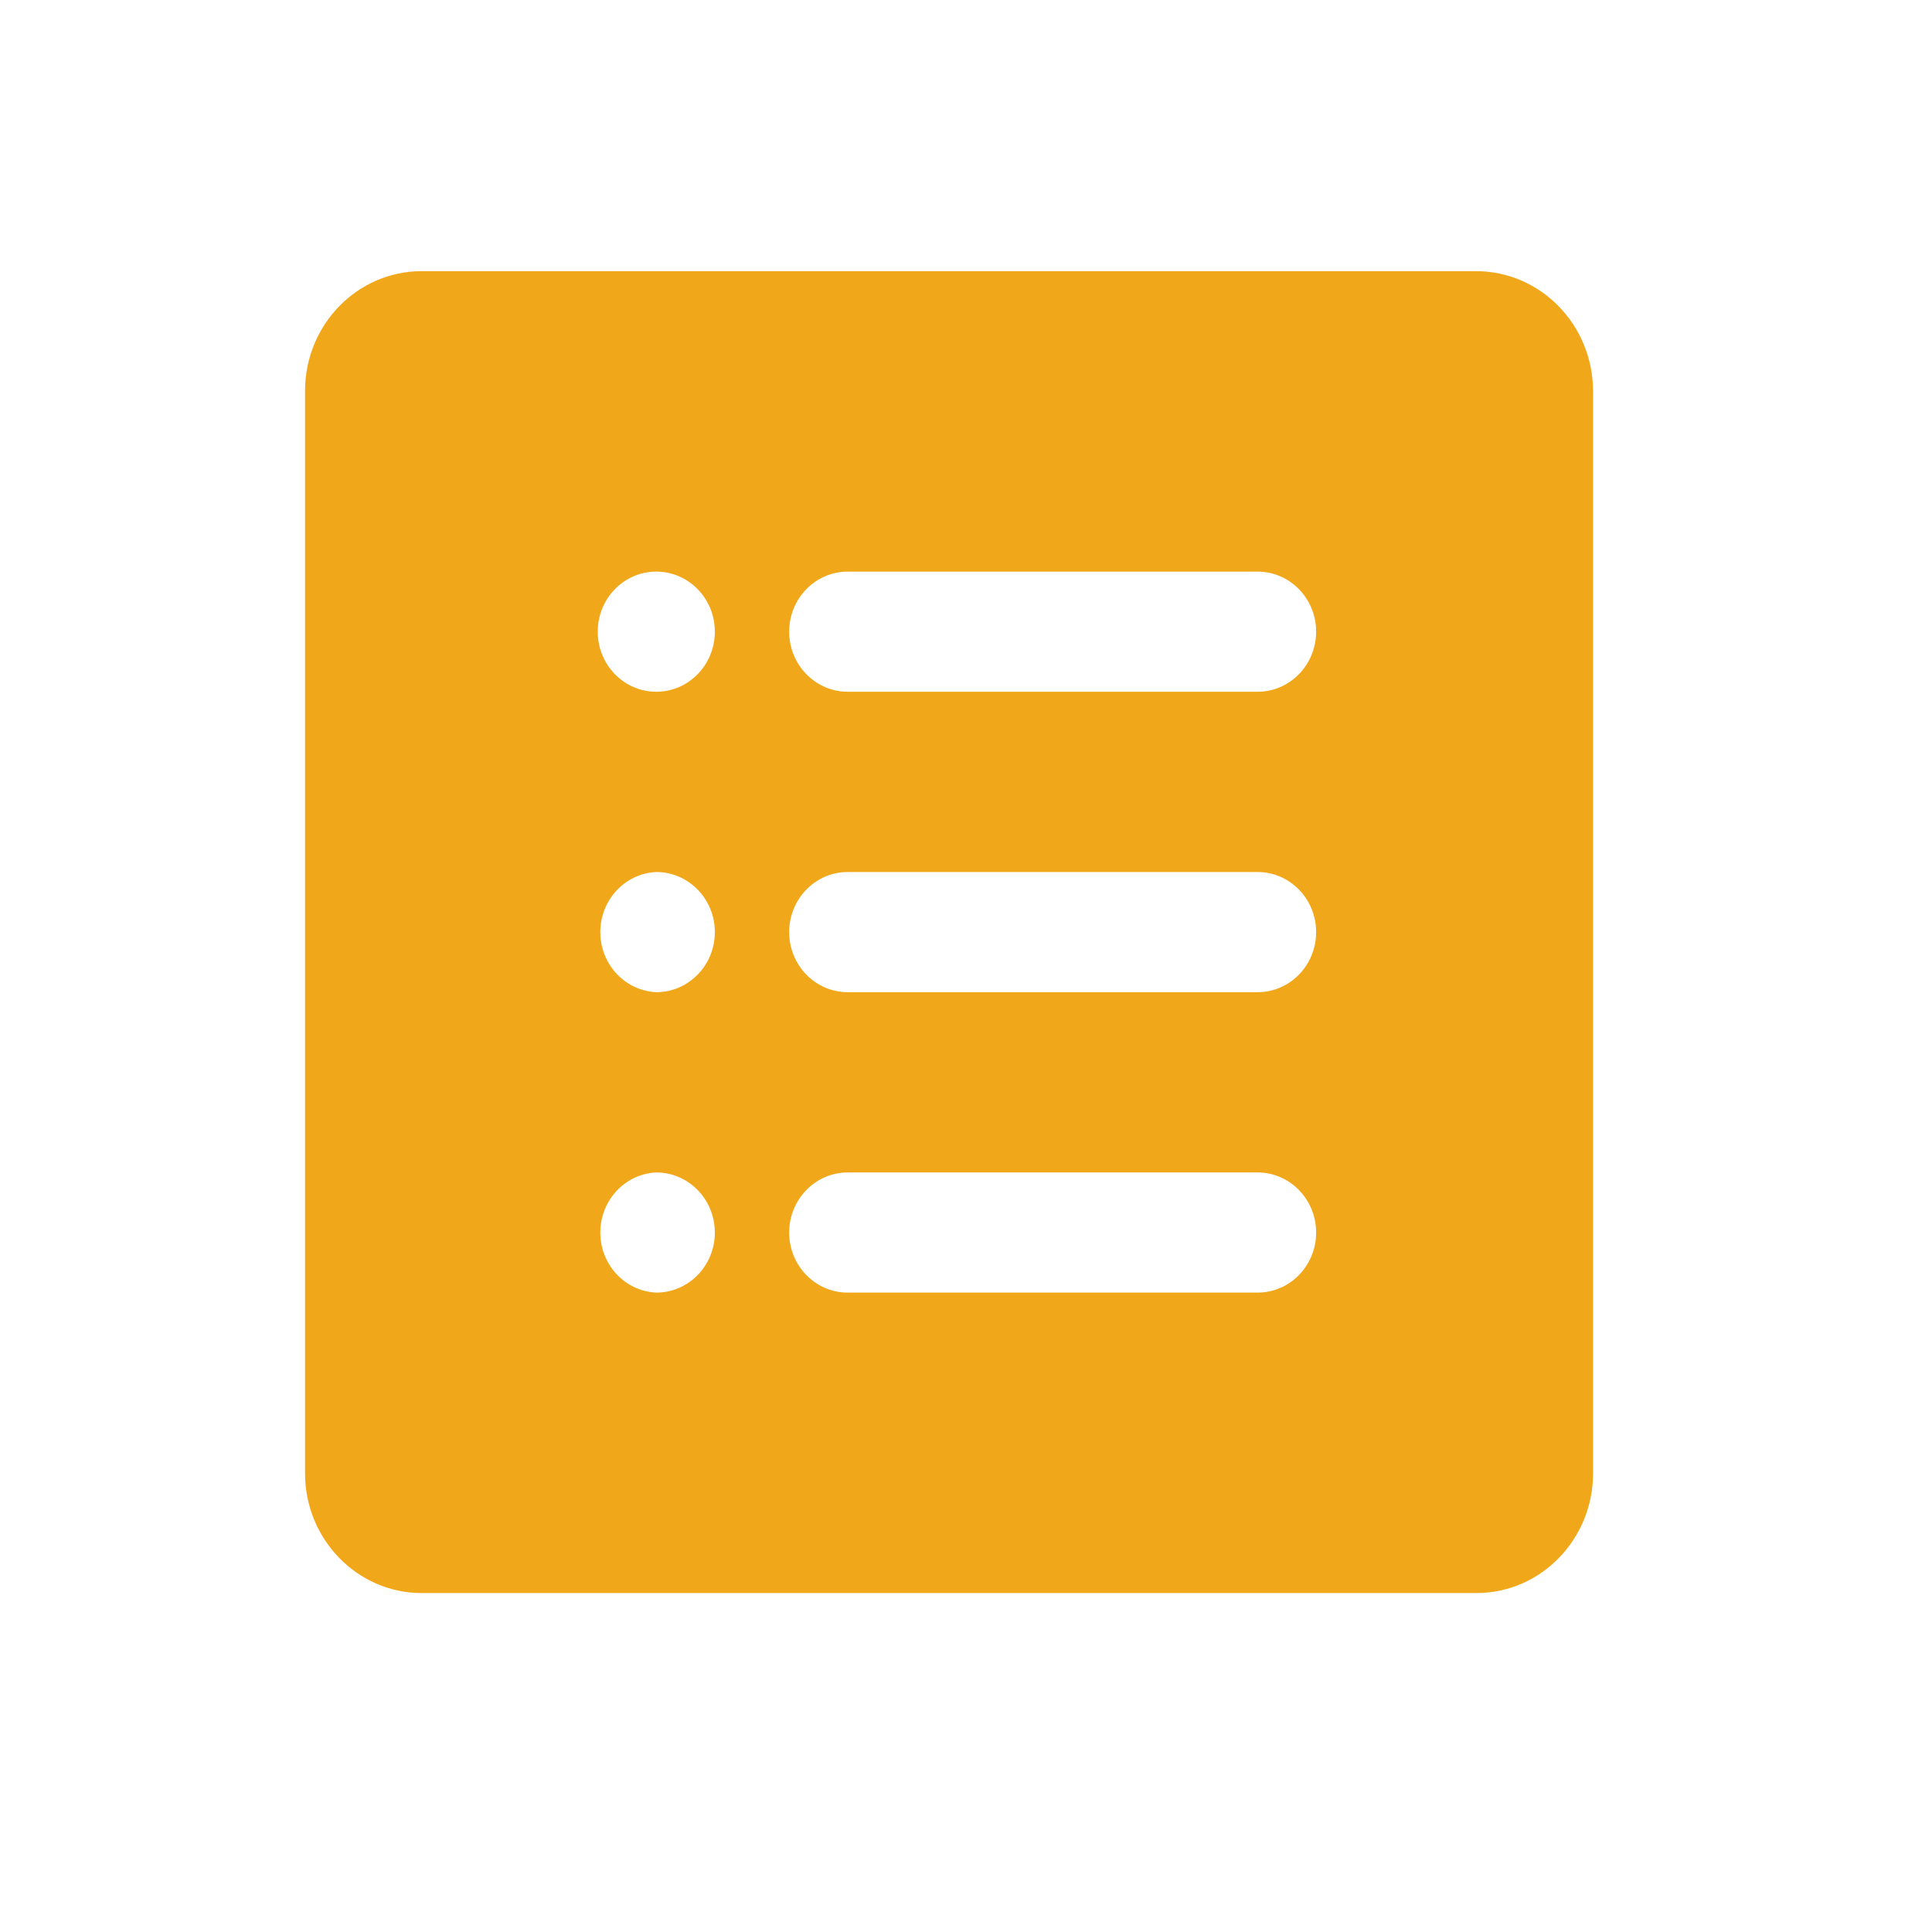 <?xml version="1.0" encoding="UTF-8"?>
<svg width="57px" height="57px" viewBox="0 0 57 57" version="1.1" xmlns="http://www.w3.org/2000/svg" xmlns:xlink="http://www.w3.org/1999/xlink">
    <title>tab_predict_press</title>
    <g id="图标0326" stroke="none" stroke-width="1" fill="none" fill-rule="evenodd">
        <g id="首页备份" transform="translate(-341, -2570)" fill-rule="nonzero">
            <g id="编组-33" transform="translate(-1, 2553)">
                <g id="createtask_fill" transform="translate(342, 17)">
                    <rect id="矩形" fill="#000000" opacity="0" x="0" y="0" width="56" height="56"></rect>
                    <path d="M37.102,20.409 L25.011,20.409 C24.057,20.409 23.283,19.615 23.283,18.636 C23.283,17.657 24.057,16.864 25.011,16.864 L37.102,16.864 C38.056,16.864 38.83,17.657 38.83,18.636 C38.83,19.615 38.056,20.409 37.102,20.409 M37.102,29.273 L25.011,29.273 C24.057,29.273 23.283,28.479 23.283,27.5 C23.283,26.521 24.057,25.727 25.011,25.727 L37.102,25.727 C38.056,25.727 38.83,26.521 38.83,27.5 C38.83,28.479 38.056,29.273 37.102,29.273 M37.102,38.136 L25.011,38.136 C24.057,38.136 23.283,37.343 23.283,36.364 C23.283,35.385 24.057,34.591 25.011,34.591 L37.102,34.591 C38.056,34.591 38.83,35.385 38.83,36.364 C38.83,37.343 38.056,38.136 37.102,38.136 M19.362,20.409 C18.408,20.409 17.635,19.615 17.635,18.636 C17.635,17.657 18.408,16.864 19.362,16.864 C20.316,16.864 21.09,17.657 21.09,18.636 C21.09,19.615 20.316,20.409 19.362,20.409 M19.362,29.273 C18.438,29.23 17.711,28.449 17.711,27.5 C17.711,26.551 18.438,25.77 19.362,25.727 C20.316,25.727 21.09,26.521 21.09,27.5 C21.09,28.479 20.316,29.273 19.362,29.273 M19.362,38.136 C18.438,38.094 17.711,37.313 17.711,36.364 C17.711,35.414 18.438,34.633 19.362,34.591 C20.316,34.591 21.09,35.385 21.09,36.364 C21.09,37.343 20.316,38.136 19.362,38.136 M43.54,8 L12.437,8 C10.539,8.003 9.001,9.583 9,11.531 L9,43.469 C9,45.415 10.544,47 12.443,47 L43.563,47 C45.461,46.997 46.999,45.417 47,43.469 L47,11.531 C46.992,9.577 45.445,7.997 43.54,8" id="形状" fill="#F0A719"></path>
                </g>
            </g>
        </g>
    </g>
</svg>